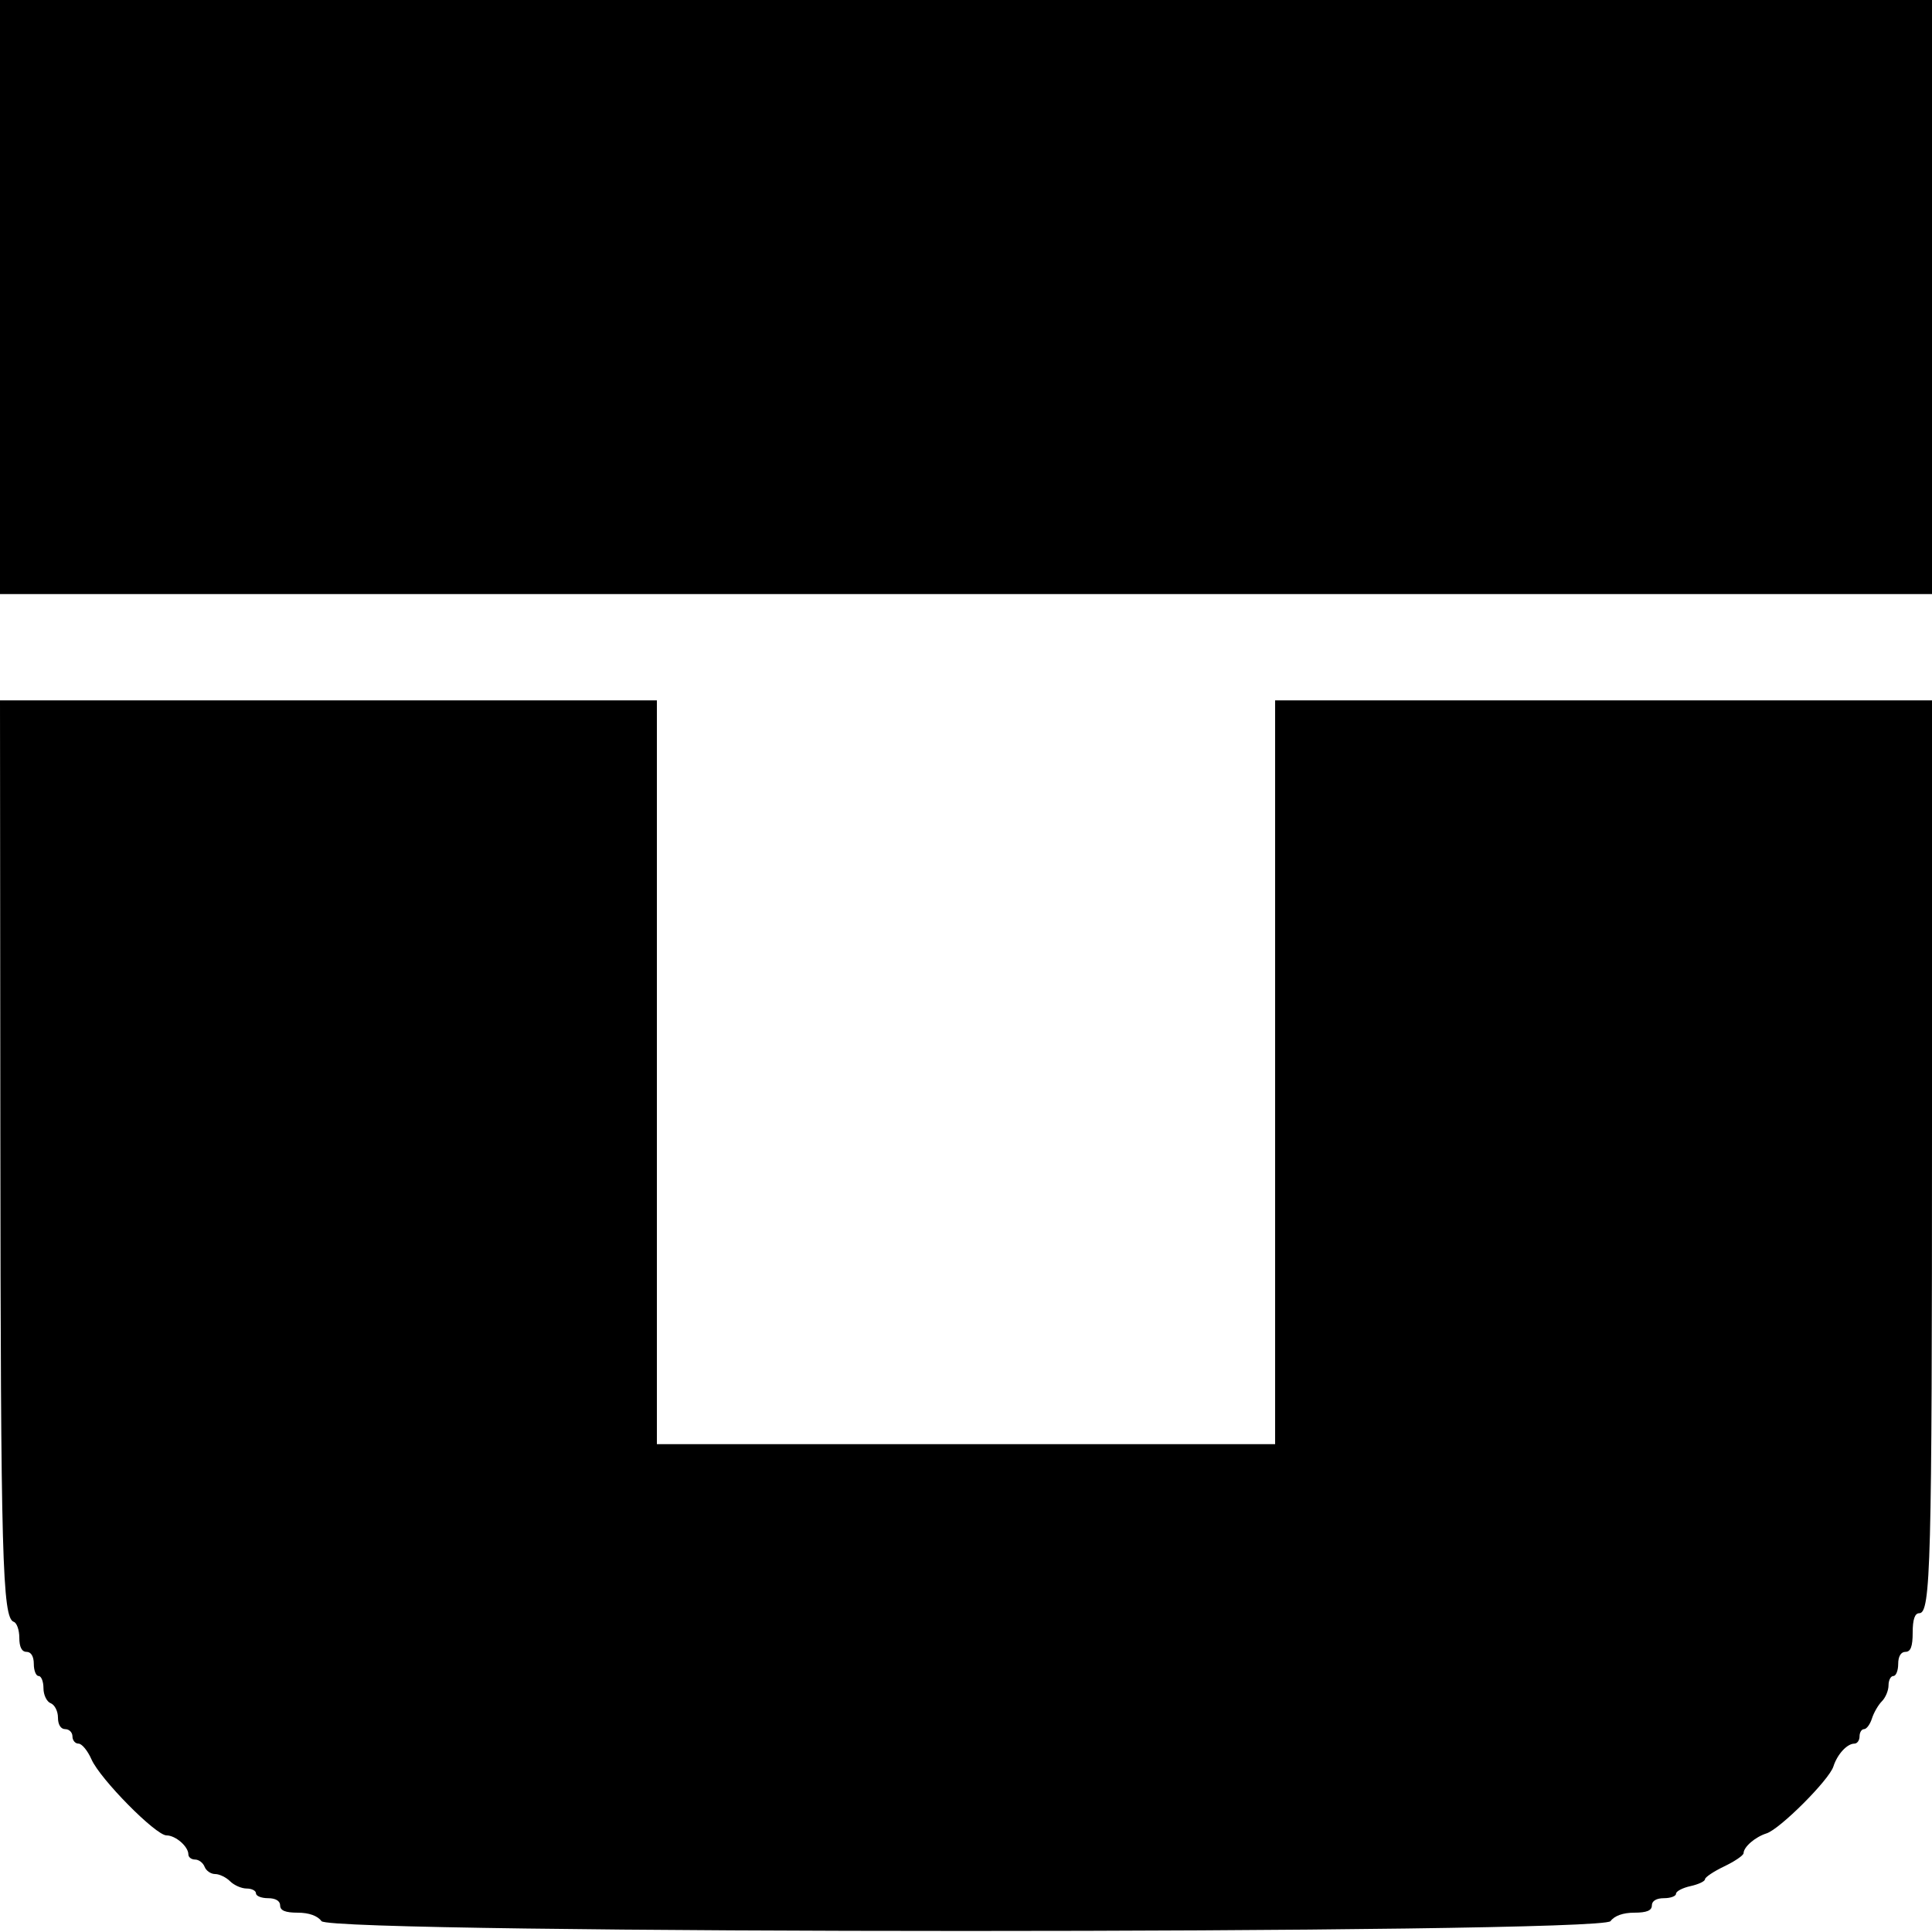 <svg id="svg" version="1.1" width="400" height="400" xmlns="http://www.w3.org/2000/svg" xmlns:xlink="http://www.w3.org/1999/xlink" style="display: block;"><g id="svgg"><path id="path0" d="M0.000 61.500 L 0.000 123.000 200.000 123.000 L 400.000 123.000 400.000 61.500 L 400.000 0.000 200.000 0.000 L 0.000 0.000 0.000 61.500 M0.073 234.750 C 0.144 322.451,0.489 334.996,2.846 335.782 C 3.481 335.994,4.000 337.479,4.000 339.083 C 4.000 341.009,4.510 342.000,5.500 342.000 C 6.433 342.000,7.000 342.944,7.000 344.500 C 7.000 345.875,7.450 347.000,8.000 347.000 C 8.550 347.000,9.000 348.139,9.000 349.531 C 9.000 350.924,9.675 352.322,10.500 352.638 C 11.325 352.955,12.000 354.291,12.000 355.607 C 12.000 357.067,12.585 358.000,13.500 358.000 C 14.325 358.000,15.000 358.675,15.000 359.500 C 15.000 360.325,15.565 361.000,16.256 361.000 C 16.947 361.000,18.153 362.462,18.936 364.250 C 20.723 368.326,32.244 380.000,34.479 380.000 C 36.352 380.000,39.000 382.301,39.000 383.929 C 39.000 384.518,39.627 385.000,40.393 385.000 C 41.159 385.000,42.045 385.675,42.362 386.500 C 42.678 387.325,43.658 388.000,44.540 388.000 C 45.422 388.000,46.818 388.675,47.643 389.500 C 48.468 390.325,50.011 391.000,51.071 391.000 C 52.132 391.000,53.000 391.450,53.000 392.000 C 53.000 392.550,54.125 393.000,55.500 393.000 C 57.056 393.000,58.000 393.567,58.000 394.500 C 58.000 395.559,59.071 396.000,61.640 396.000 C 63.952 396.000,65.746 396.638,66.559 397.750 C 68.547 400.468,331.453 400.468,333.441 397.750 C 334.254 396.638,336.048 396.000,338.360 396.000 C 340.929 396.000,342.000 395.559,342.000 394.500 C 342.000 393.567,342.944 393.000,344.500 393.000 C 345.875 393.000,347.000 392.586,347.000 392.079 C 347.000 391.573,348.350 390.862,350.000 390.500 C 351.650 390.138,353.000 389.499,353.000 389.081 C 353.000 388.664,354.795 387.462,356.989 386.411 C 359.182 385.360,360.982 384.130,360.989 383.679 C 361.007 382.385,363.391 380.328,365.736 379.584 C 368.515 378.702,378.702 368.515,379.584 365.736 C 380.384 363.215,382.416 361.000,383.929 361.000 C 384.518 361.000,385.000 360.325,385.000 359.500 C 385.000 358.675,385.420 358.000,385.933 358.000 C 386.446 358.000,387.180 357.008,387.565 355.797 C 387.949 354.585,388.879 352.978,389.632 352.225 C 390.384 351.473,391.000 349.989,391.000 348.929 C 391.000 347.868,391.450 347.000,392.000 347.000 C 392.550 347.000,393.000 345.875,393.000 344.500 C 393.000 342.944,393.567 342.000,394.500 342.000 C 395.583 342.000,396.000 340.889,396.000 338.000 C 396.000 335.298,396.440 334.000,397.358 334.000 C 399.742 334.000,400.000 324.181,400.000 233.353 L 400.000 145.000 332.000 145.000 L 264.000 145.000 264.000 222.000 L 264.000 299.000 200.000 299.000 L 136.000 299.000 136.000 222.000 L 136.000 145.000 68.000 145.000 L 0.000 145.000 0.073 234.750 " stroke="none" fill="#000000" fill-rule="evenodd"></path></g></svg>